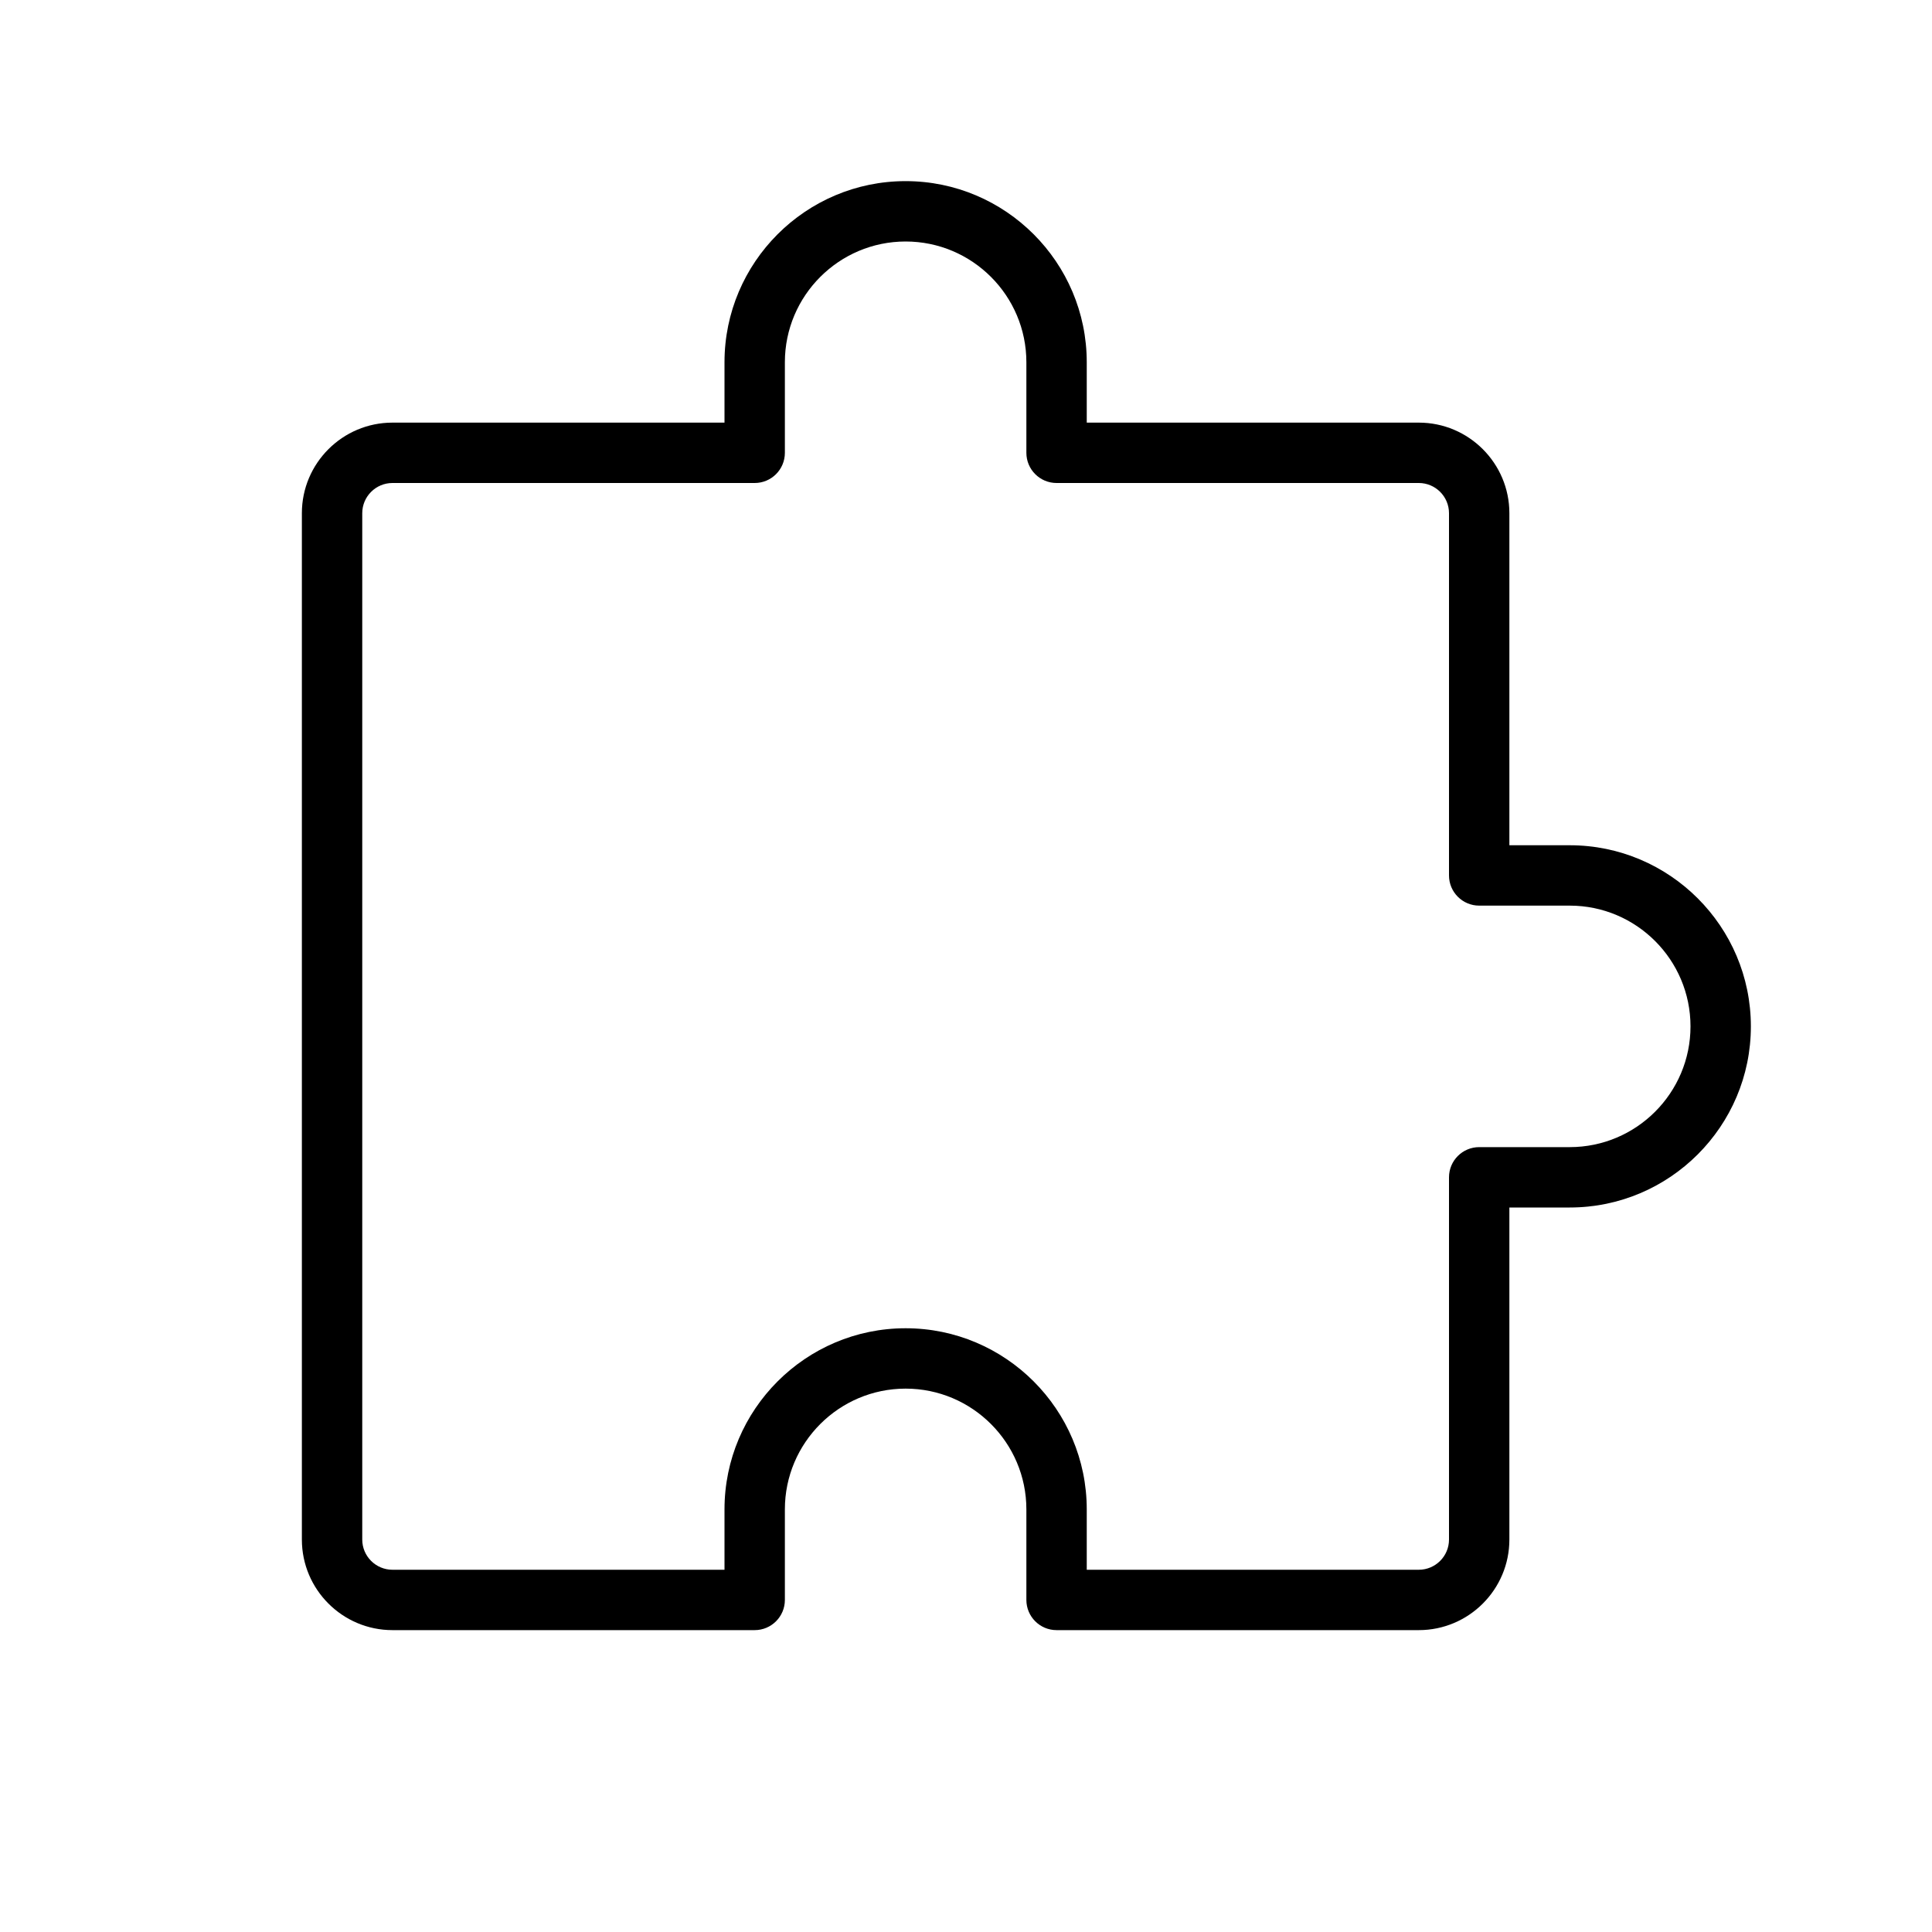 <svg version="1.1" xmlns="http://www.w3.org/2000/svg" width="32" height="32" viewBox="0 0 32 32">
<title>puzzle-piece</title>
<path d="M26 14h-1v-5.5c0-0.827-0.673-1.5-1.5-1.5h-5.5v-1c0-1.654-1.346-3-3-3s-3 1.346-3 3v1h-5.5c-0.827 0-1.5 0.673-1.5 1.5v17c0 0.827 0.673 1.5 1.5 1.5h6c0.276 0 0.5-0.224 0.5-0.5v-1.5c0-1.103 0.897-2 2-2s2 0.897 2 2v1.5c0 0.276 0.224 0.5 0.5 0.5h6c0.827 0 1.5-0.673 1.5-1.5v-5.5h1c1.654 0 3-1.346 3-3s-1.346-3-3-3zM26 19h-1.5c-0.276 0-0.5 0.224-0.5 0.5v6c0 0.276-0.225 0.5-0.5 0.5h-5.5v-1c0-1.654-1.346-3-3-3s-3 1.346-3 3v1h-5.5c-0.275 0-0.5-0.224-0.5-0.5v-17c0-0.276 0.225-0.5 0.5-0.5h6c0.276 0 0.5-0.224 0.5-0.5v-1.5c0-1.103 0.897-2 2-2s2 0.897 2 2v1.5c0 0.276 0.224 0.5 0.5 0.5h6c0.275 0 0.5 0.224 0.5 0.5v6c0 0.276 0.224 0.5 0.5 0.5h1.5c1.103 0 2 0.897 2 2s-0.897 2-2 2z"></path>
</svg>

